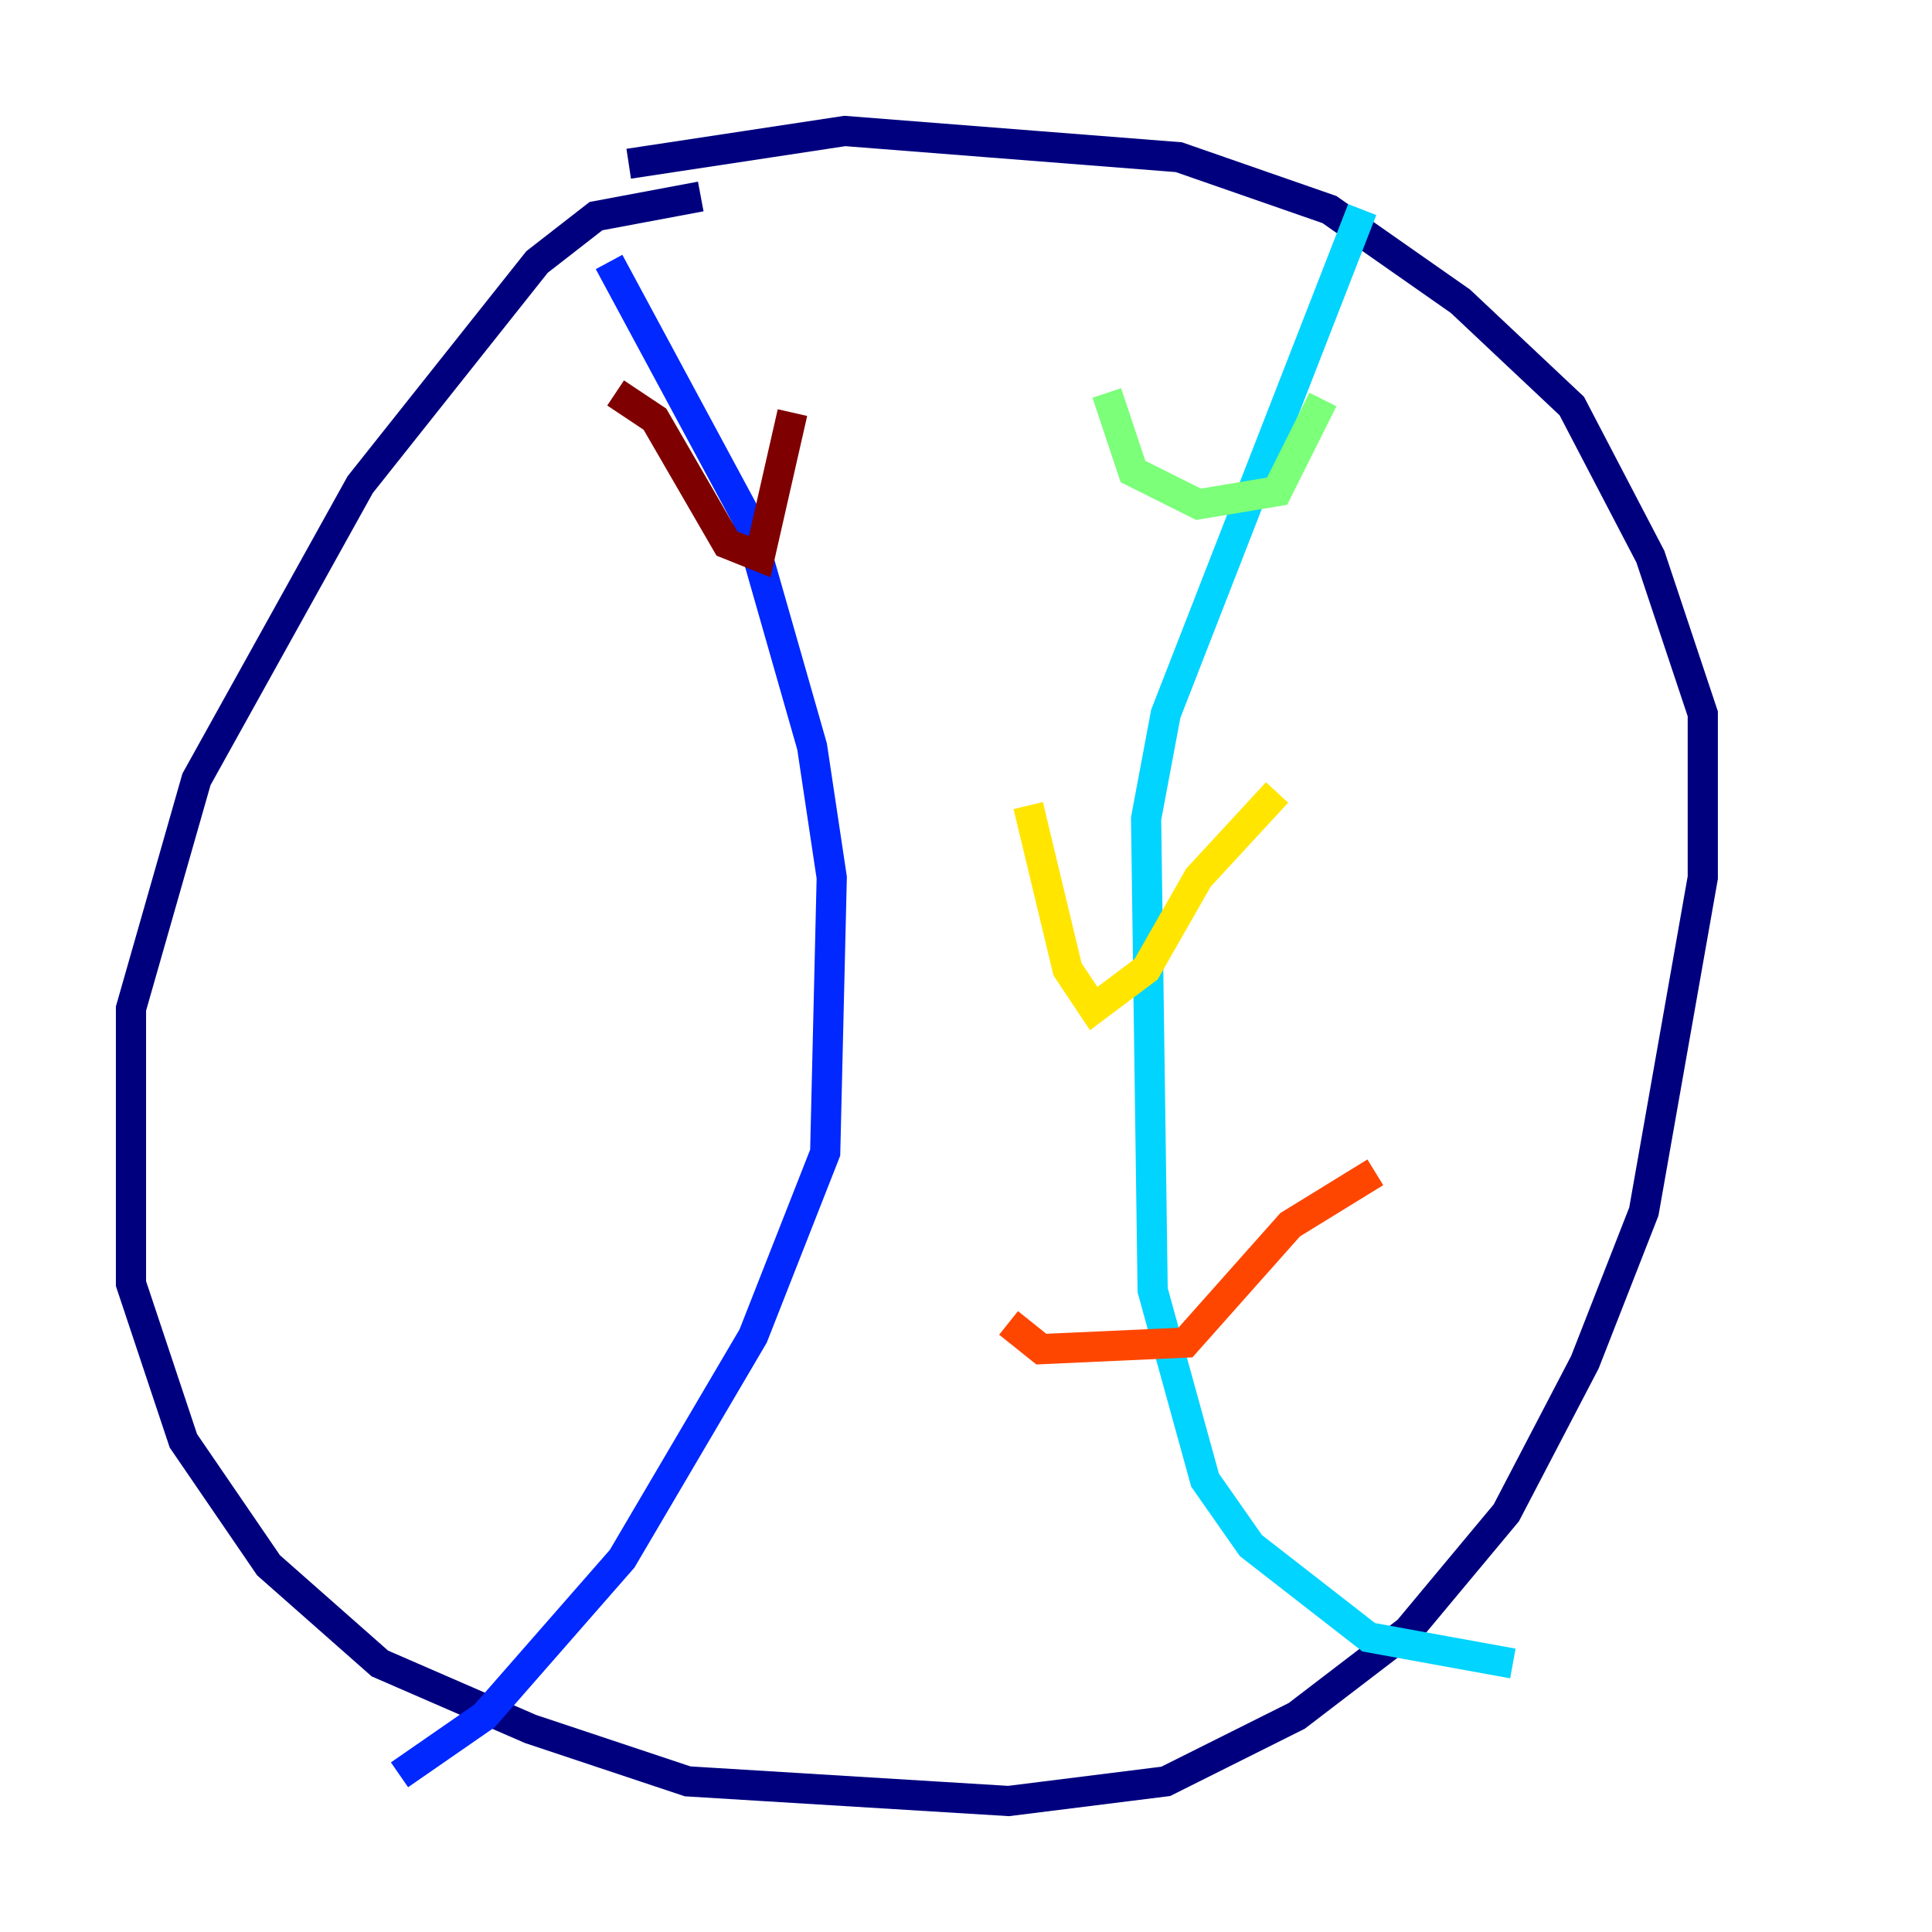 <?xml version="1.0" encoding="utf-8" ?>
<svg baseProfile="tiny" height="128" version="1.2" viewBox="0,0,128,128" width="128" xmlns="http://www.w3.org/2000/svg" xmlns:ev="http://www.w3.org/2001/xml-events" xmlns:xlink="http://www.w3.org/1999/xlink"><defs /><polyline fill="none" points="46.427,13.017 39.485,14.319 35.58,17.356 23.864,32.108 13.017,51.634 8.678,66.82 8.678,85.044 12.149,95.458 17.79,103.702 25.166,110.21 35.146,114.549 45.559,118.02 66.82,119.322 77.234,118.02 85.912,113.681 93.288,108.041 99.797,100.231 105.003,90.251 108.909,80.271 112.814,58.142 112.814,47.295 109.342,36.881 104.136,26.902 96.759,19.959 88.081,13.885 78.102,10.414 55.973,8.678 41.654,10.848" stroke="#00007f" stroke-width="2" /><polyline fill="none" points="40.352,17.356 49.464,34.278 53.803,49.464 55.105,58.142 54.671,76.366 49.898,88.515 41.22,103.268 32.108,113.681 26.468,117.586" stroke="#0028ff" stroke-width="2" /><polyline fill="none" points="90.251,13.885 77.234,47.295 75.932,54.237 76.366,85.478 79.837,98.061 82.875,102.4 90.685,108.475 100.231,110.21" stroke="#00d4ff" stroke-width="2" /><polyline fill="none" points="73.329,26.034 75.064,31.241 79.403,33.41 84.61,32.542 87.647,26.468" stroke="#7cff79" stroke-width="2" /><polyline fill="none" points="68.122,53.37 70.725,64.217 72.461,66.82 75.932,64.217 79.403,58.142 84.61,52.502" stroke="#ffe500" stroke-width="2" /><polyline fill="none" points="66.82,87.647 68.99,89.383 78.536,88.949 85.478,81.139 91.119,77.668" stroke="#ff4600" stroke-width="2" /><polyline fill="none" points="40.786,26.034 43.39,27.77 48.163,36.014 50.332,36.881 52.502,27.336" stroke="#7f0000" stroke-width="2" /></svg>